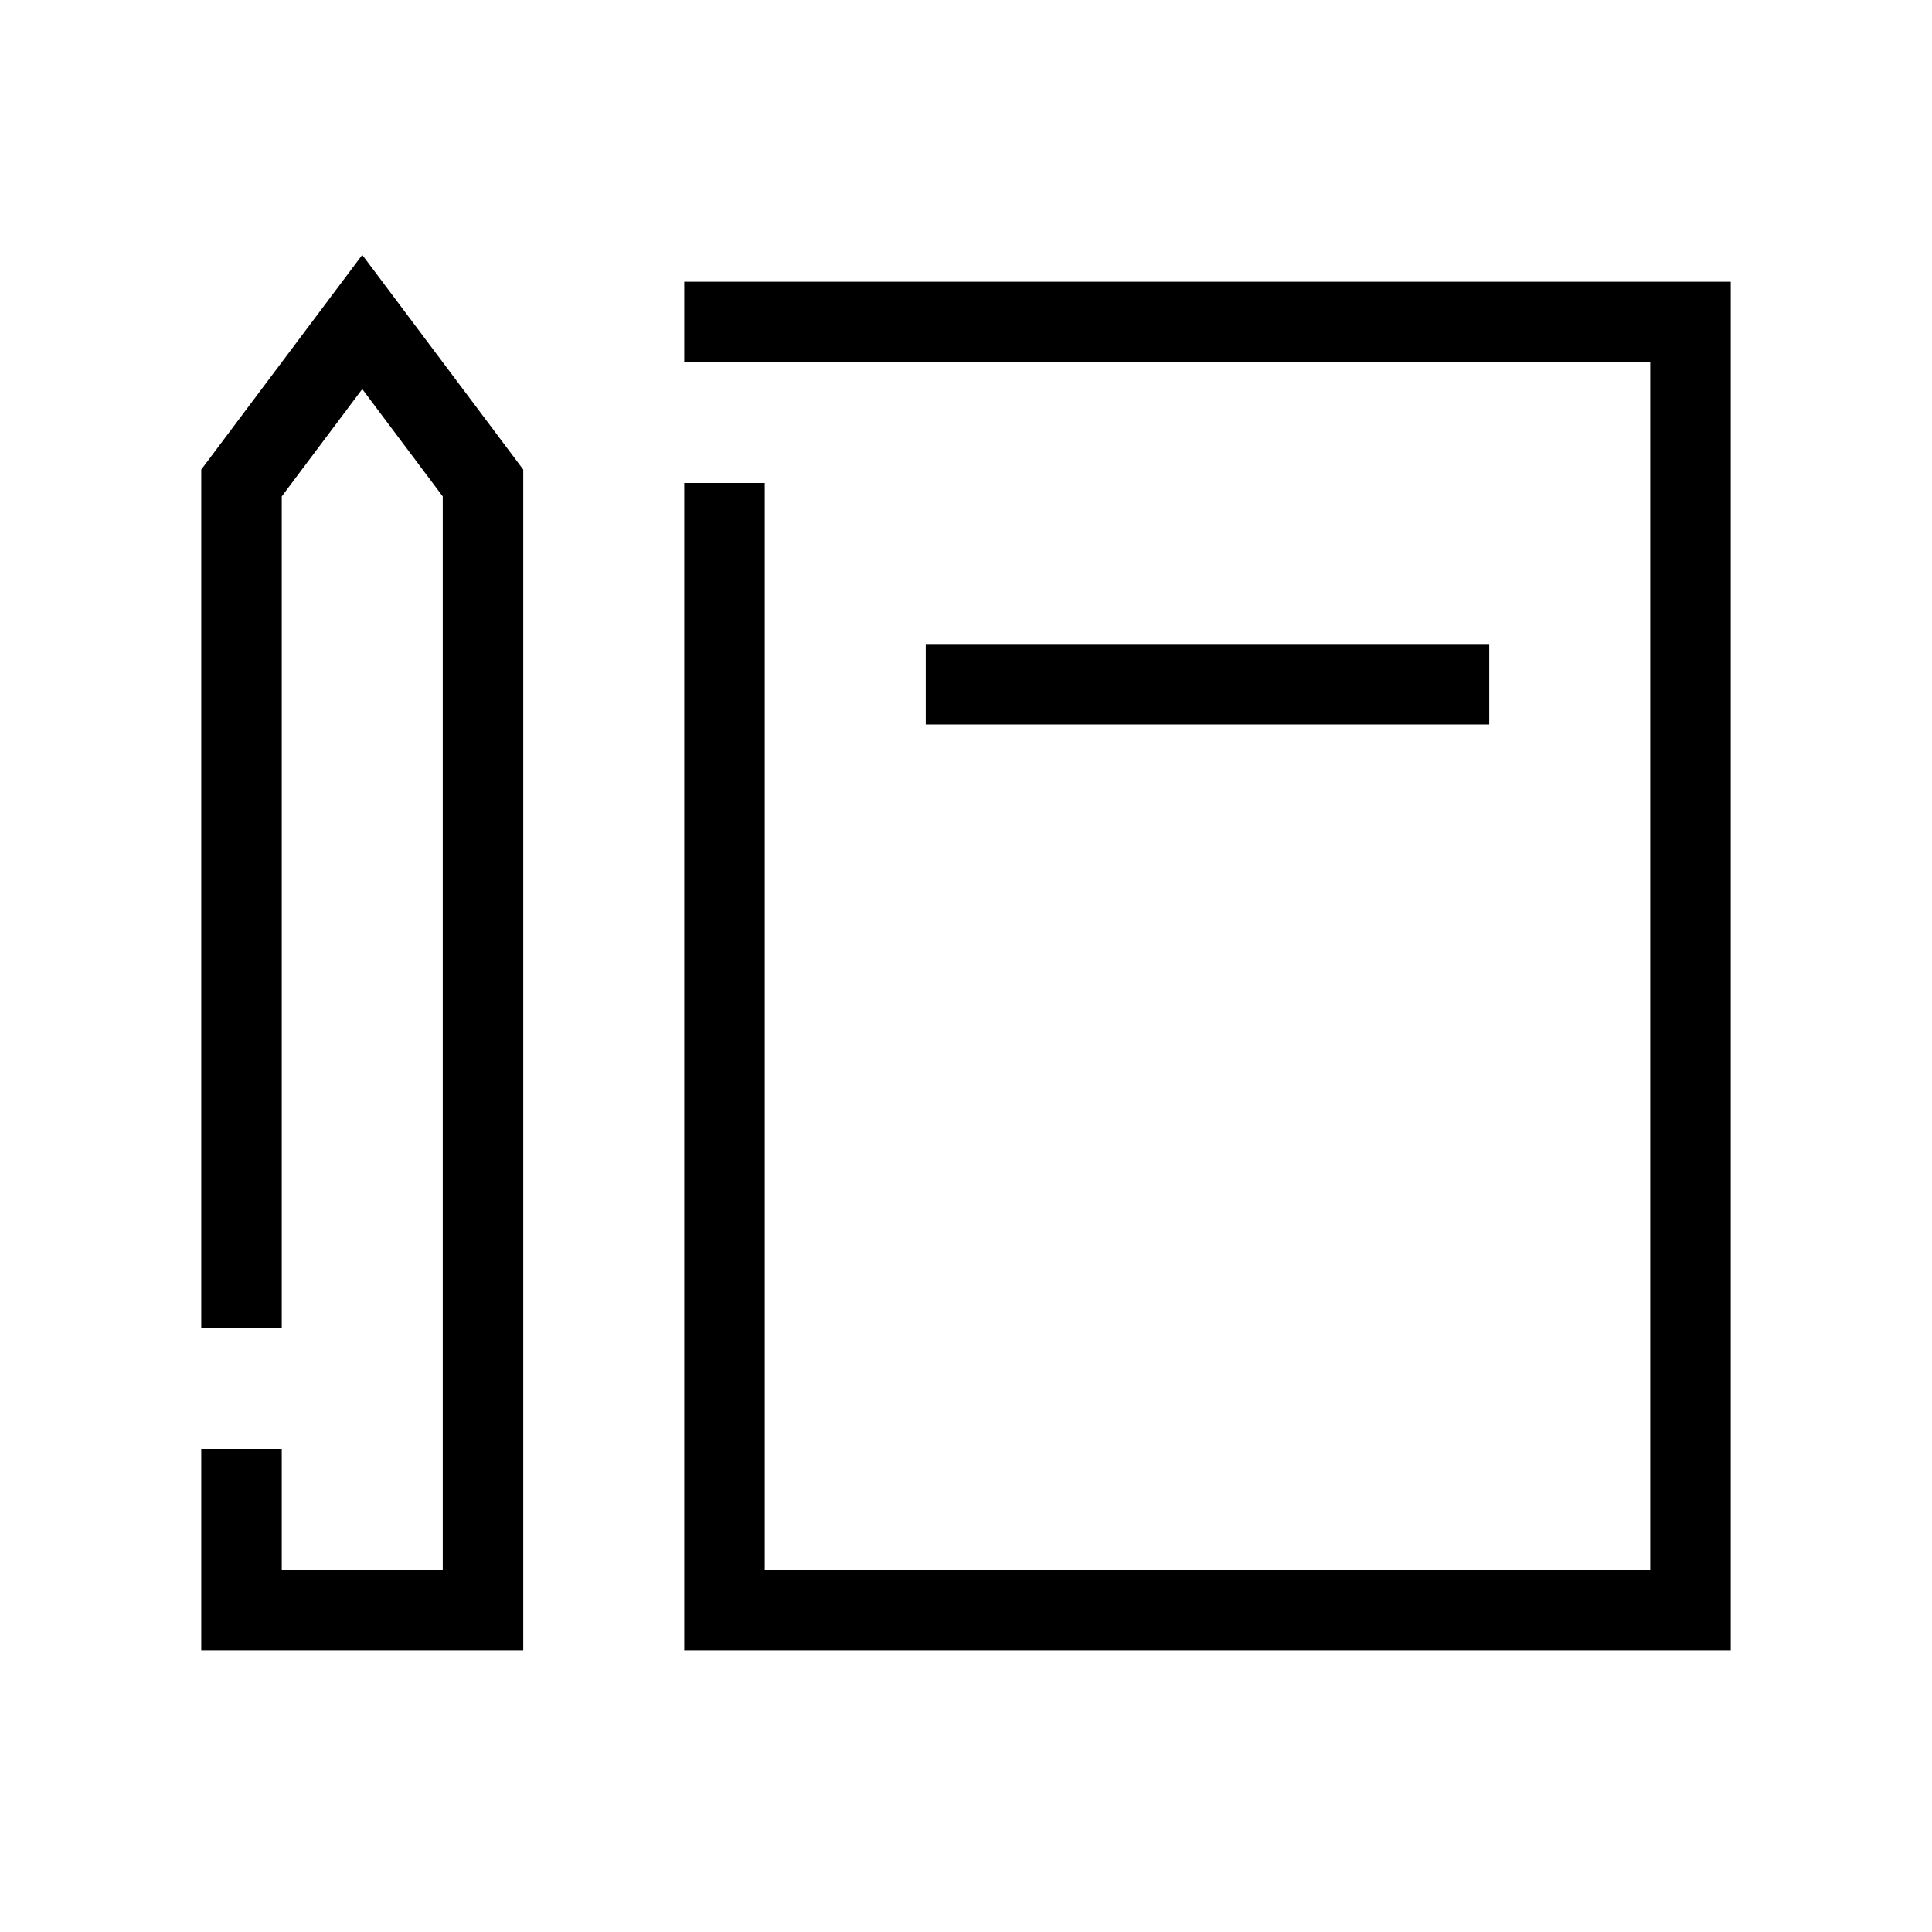 <svg width="48" height="48" viewBox="0 0 48 48" fill="none" xmlns="http://www.w3.org/2000/svg">
<path d="M6 36L6 40L12 40L12 37L12 12L9 8L6 12L6 33" stroke="black" stroke-width="2"/>
<path d="M17 8H42V40H18V12" stroke="black" stroke-width="2"/>
<path d="M37 17H23" stroke="black" stroke-width="2"/>
</svg>
